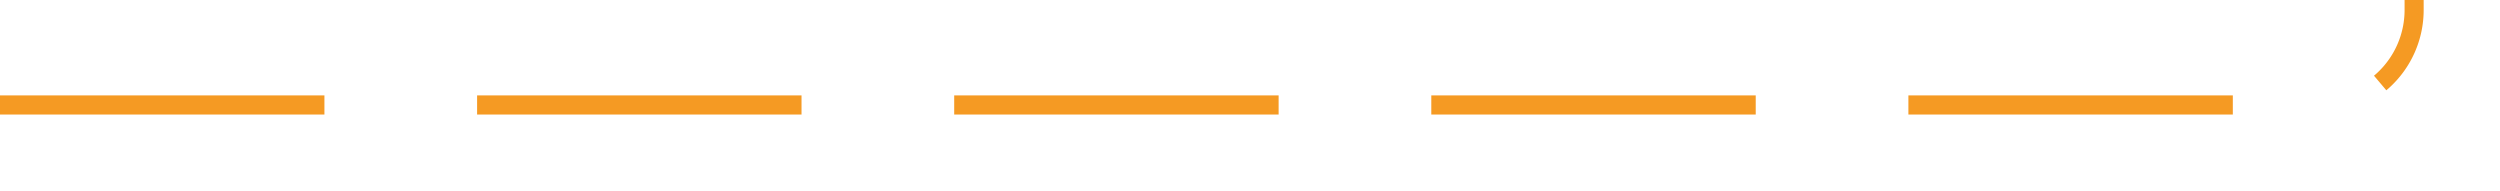 ﻿<?xml version="1.0" encoding="utf-8"?>
<svg version="1.1" xmlns:xlink="http://www.w3.org/1999/xlink" width="131px" height="10px" preserveAspectRatio="xMinYMid meet" viewBox="4608 2176  131 8" xmlns="http://www.w3.org/2000/svg">
  <path d="M 4608 2180.5  L 4729 2180.5  A 5 5 0 0 0 4734.5 2175.5 L 4734.5 1605  " stroke-width="1" stroke-dasharray="17,8" stroke="#f59a23" fill="none" />
  <path d="M 4729.854 1610.054  L 4734.5 1605.407  L 4739.146 1610.054  L 4739.854 1609.346  L 4734.854 1604.346  L 4734.5 1603.993  L 4734.146 1604.346  L 4729.146 1609.346  L 4729.854 1610.054  Z " fill-rule="nonzero" fill="#f59a23" stroke="none" />
</svg>